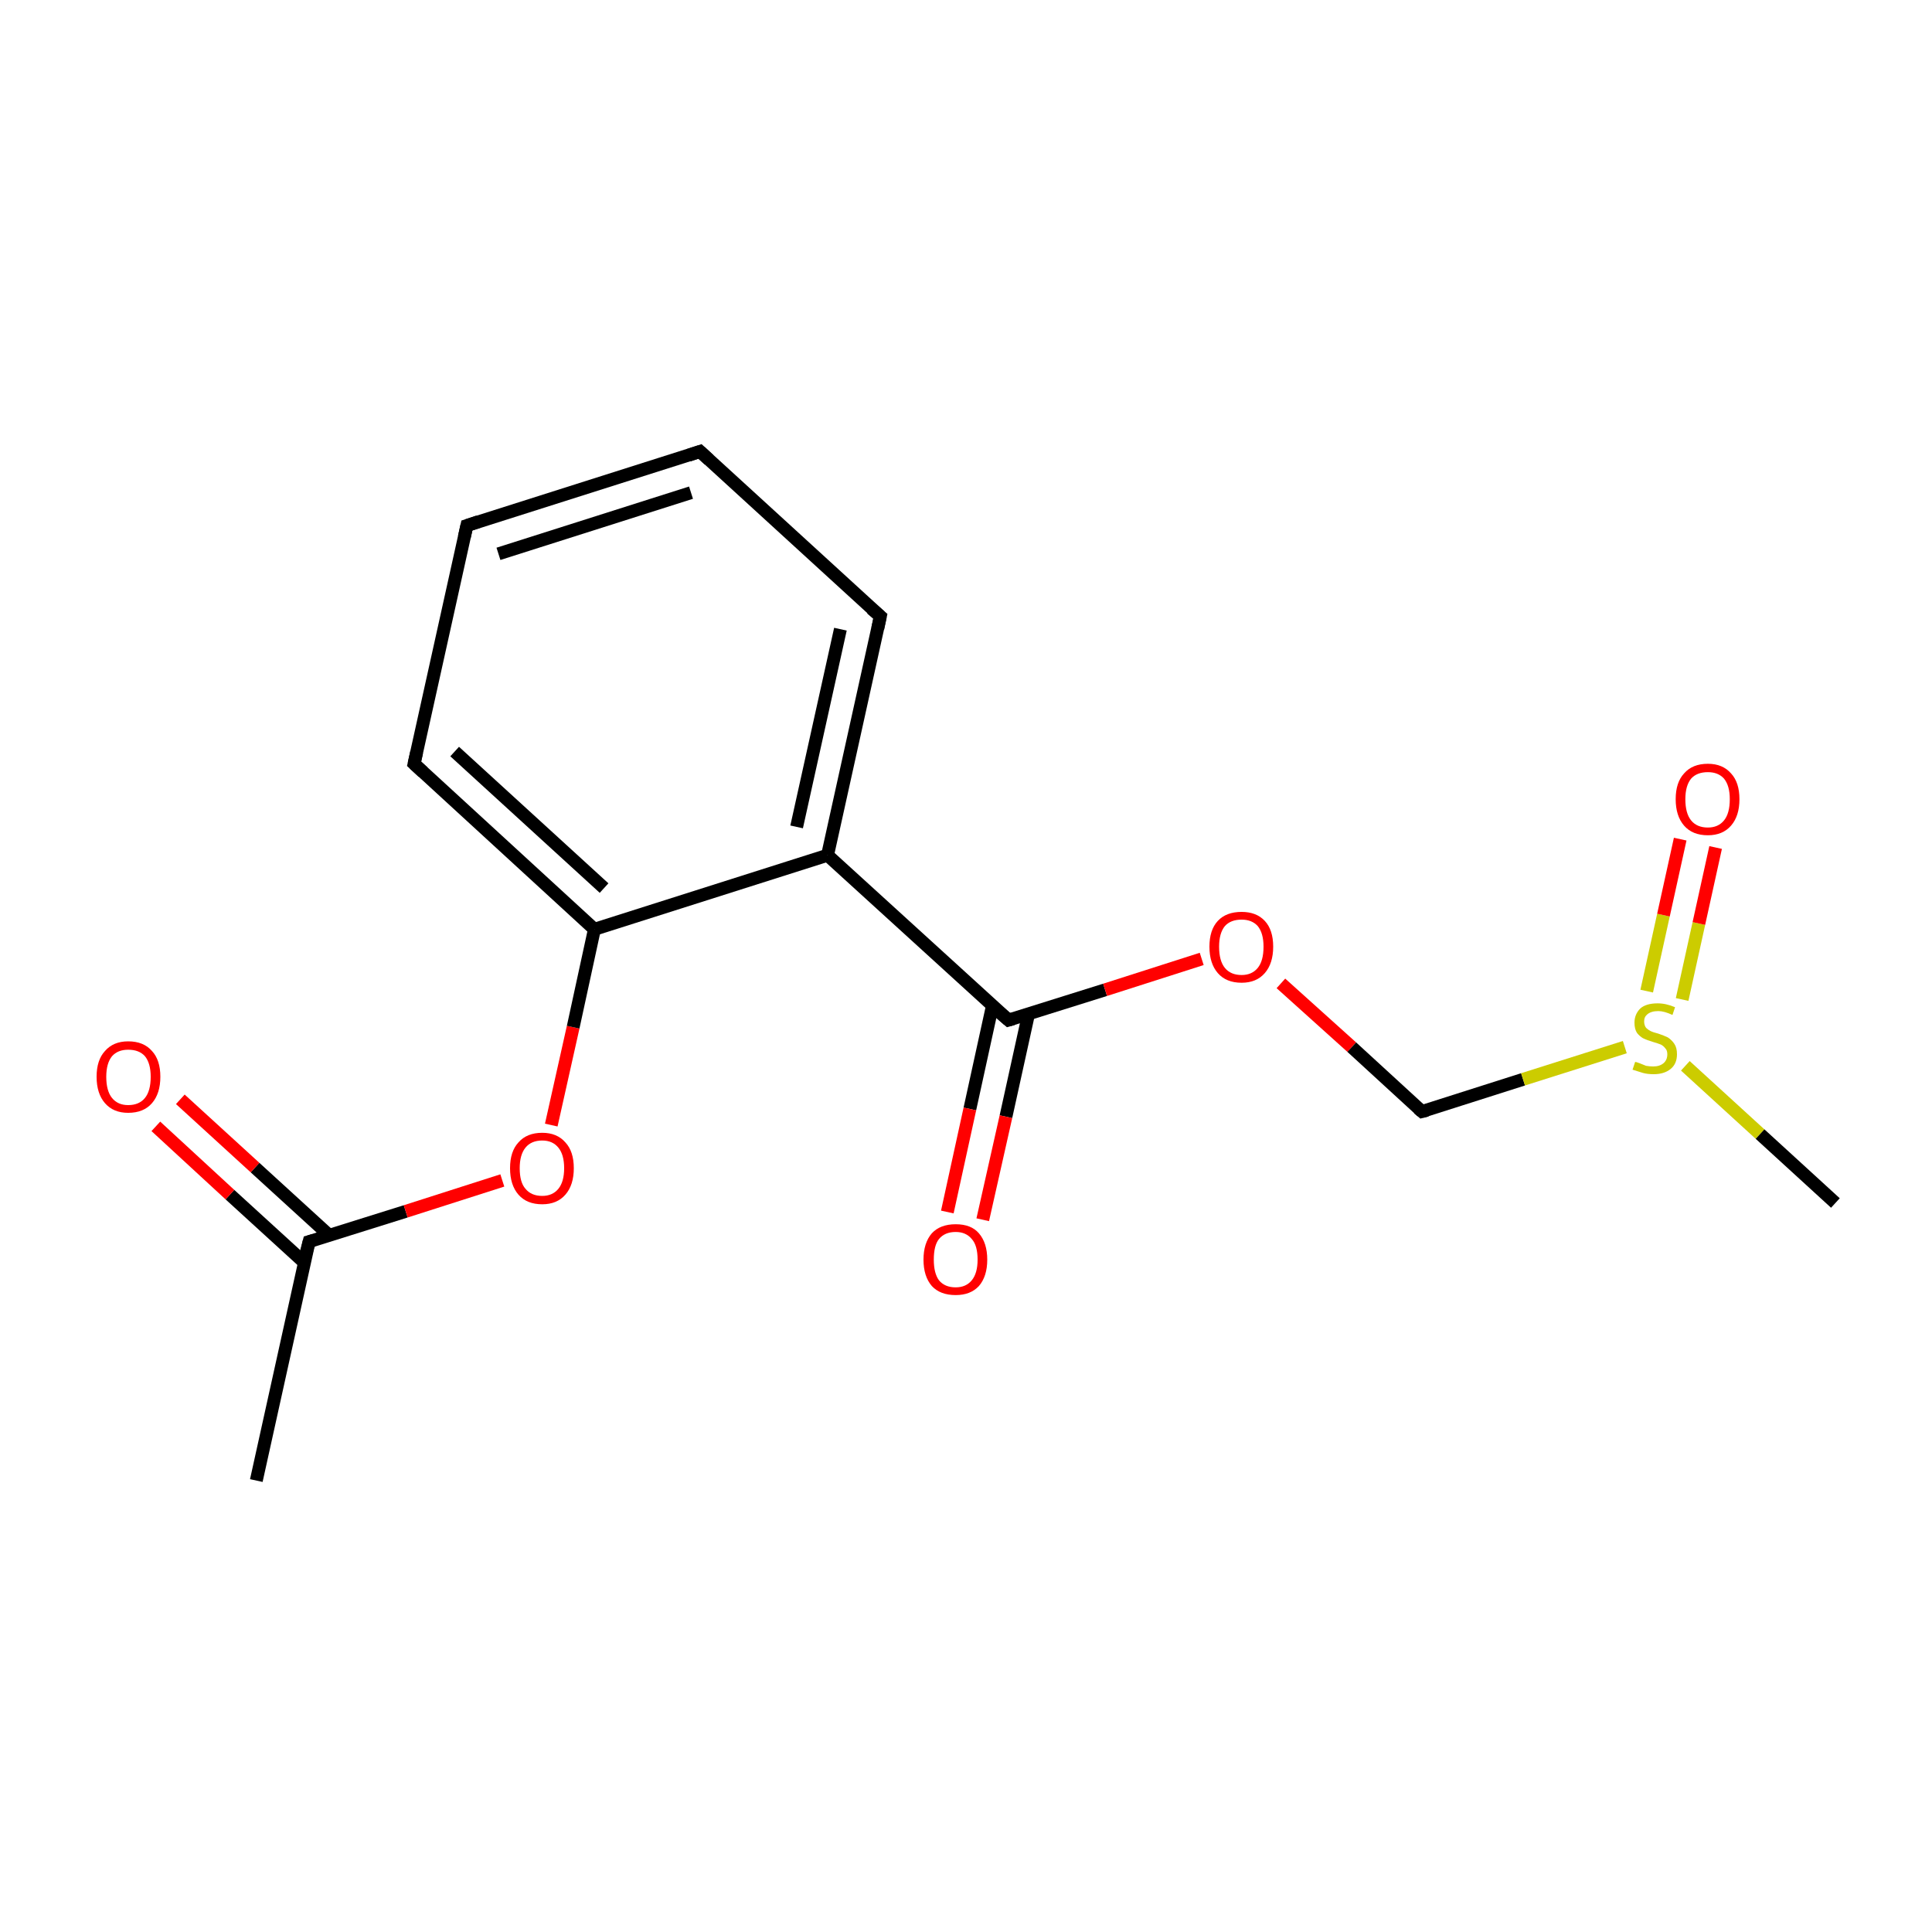 <?xml version='1.0' encoding='iso-8859-1'?>
<svg version='1.1' baseProfile='full'
              xmlns='http://www.w3.org/2000/svg'
                      xmlns:rdkit='http://www.rdkit.org/xml'
                      xmlns:xlink='http://www.w3.org/1999/xlink'
                  xml:space='preserve'
width='300px' height='300px' viewBox='0 0 300 300'>
<!-- END OF HEADER -->
<rect style='opacity:1.0;fill:#FFFFFF;stroke:none' width='300.0' height='300.0' x='0.0' y='0.0'> </rect>
<path class='bond-0 atom-0 atom-1' d='M 39.8,229.9 L 48.0,192.8' style='fill:none;fill-rule:evenodd;stroke:#000000;stroke-width:2.0px;stroke-linecap:butt;stroke-linejoin:miter;stroke-opacity:1' />
<path class='bond-1 atom-1 atom-2' d='M 51.1,191.8 L 39.6,181.3' style='fill:none;fill-rule:evenodd;stroke:#000000;stroke-width:2.0px;stroke-linecap:butt;stroke-linejoin:miter;stroke-opacity:1' />
<path class='bond-1 atom-1 atom-2' d='M 39.6,181.3 L 28.0,170.7' style='fill:none;fill-rule:evenodd;stroke:#FF0000;stroke-width:2.0px;stroke-linecap:butt;stroke-linejoin:miter;stroke-opacity:1' />
<path class='bond-1 atom-1 atom-2' d='M 47.2,196.0 L 35.7,185.5' style='fill:none;fill-rule:evenodd;stroke:#000000;stroke-width:2.0px;stroke-linecap:butt;stroke-linejoin:miter;stroke-opacity:1' />
<path class='bond-1 atom-1 atom-2' d='M 35.7,185.5 L 24.2,174.9' style='fill:none;fill-rule:evenodd;stroke:#FF0000;stroke-width:2.0px;stroke-linecap:butt;stroke-linejoin:miter;stroke-opacity:1' />
<path class='bond-2 atom-1 atom-3' d='M 48.0,192.8 L 63.0,188.1' style='fill:none;fill-rule:evenodd;stroke:#000000;stroke-width:2.0px;stroke-linecap:butt;stroke-linejoin:miter;stroke-opacity:1' />
<path class='bond-2 atom-1 atom-3' d='M 63.0,188.1 L 78.0,183.3' style='fill:none;fill-rule:evenodd;stroke:#FF0000;stroke-width:2.0px;stroke-linecap:butt;stroke-linejoin:miter;stroke-opacity:1' />
<path class='bond-3 atom-3 atom-4' d='M 85.6,174.7 L 89.0,159.5' style='fill:none;fill-rule:evenodd;stroke:#FF0000;stroke-width:2.0px;stroke-linecap:butt;stroke-linejoin:miter;stroke-opacity:1' />
<path class='bond-3 atom-3 atom-4' d='M 89.0,159.5 L 92.3,144.3' style='fill:none;fill-rule:evenodd;stroke:#000000;stroke-width:2.0px;stroke-linecap:butt;stroke-linejoin:miter;stroke-opacity:1' />
<path class='bond-4 atom-4 atom-5' d='M 92.3,144.3 L 64.3,118.6' style='fill:none;fill-rule:evenodd;stroke:#000000;stroke-width:2.0px;stroke-linecap:butt;stroke-linejoin:miter;stroke-opacity:1' />
<path class='bond-4 atom-4 atom-5' d='M 93.8,137.9 L 70.6,116.7' style='fill:none;fill-rule:evenodd;stroke:#000000;stroke-width:2.0px;stroke-linecap:butt;stroke-linejoin:miter;stroke-opacity:1' />
<path class='bond-5 atom-5 atom-6' d='M 64.3,118.6 L 72.5,81.6' style='fill:none;fill-rule:evenodd;stroke:#000000;stroke-width:2.0px;stroke-linecap:butt;stroke-linejoin:miter;stroke-opacity:1' />
<path class='bond-6 atom-6 atom-7' d='M 72.5,81.6 L 108.7,70.1' style='fill:none;fill-rule:evenodd;stroke:#000000;stroke-width:2.0px;stroke-linecap:butt;stroke-linejoin:miter;stroke-opacity:1' />
<path class='bond-6 atom-6 atom-7' d='M 77.4,86.0 L 107.3,76.5' style='fill:none;fill-rule:evenodd;stroke:#000000;stroke-width:2.0px;stroke-linecap:butt;stroke-linejoin:miter;stroke-opacity:1' />
<path class='bond-7 atom-7 atom-8' d='M 108.7,70.1 L 136.7,95.7' style='fill:none;fill-rule:evenodd;stroke:#000000;stroke-width:2.0px;stroke-linecap:butt;stroke-linejoin:miter;stroke-opacity:1' />
<path class='bond-8 atom-8 atom-9' d='M 136.7,95.7 L 128.5,132.8' style='fill:none;fill-rule:evenodd;stroke:#000000;stroke-width:2.0px;stroke-linecap:butt;stroke-linejoin:miter;stroke-opacity:1' />
<path class='bond-8 atom-8 atom-9' d='M 130.5,97.7 L 123.7,128.4' style='fill:none;fill-rule:evenodd;stroke:#000000;stroke-width:2.0px;stroke-linecap:butt;stroke-linejoin:miter;stroke-opacity:1' />
<path class='bond-9 atom-9 atom-10' d='M 128.5,132.8 L 156.6,158.4' style='fill:none;fill-rule:evenodd;stroke:#000000;stroke-width:2.0px;stroke-linecap:butt;stroke-linejoin:miter;stroke-opacity:1' />
<path class='bond-10 atom-10 atom-11' d='M 154.1,156.2 L 150.6,172.2' style='fill:none;fill-rule:evenodd;stroke:#000000;stroke-width:2.0px;stroke-linecap:butt;stroke-linejoin:miter;stroke-opacity:1' />
<path class='bond-10 atom-10 atom-11' d='M 150.6,172.2 L 147.1,188.2' style='fill:none;fill-rule:evenodd;stroke:#FF0000;stroke-width:2.0px;stroke-linecap:butt;stroke-linejoin:miter;stroke-opacity:1' />
<path class='bond-10 atom-10 atom-11' d='M 159.7,157.5 L 156.2,173.4' style='fill:none;fill-rule:evenodd;stroke:#000000;stroke-width:2.0px;stroke-linecap:butt;stroke-linejoin:miter;stroke-opacity:1' />
<path class='bond-10 atom-10 atom-11' d='M 156.2,173.4 L 152.6,189.4' style='fill:none;fill-rule:evenodd;stroke:#FF0000;stroke-width:2.0px;stroke-linecap:butt;stroke-linejoin:miter;stroke-opacity:1' />
<path class='bond-11 atom-10 atom-12' d='M 156.6,158.4 L 171.6,153.7' style='fill:none;fill-rule:evenodd;stroke:#000000;stroke-width:2.0px;stroke-linecap:butt;stroke-linejoin:miter;stroke-opacity:1' />
<path class='bond-11 atom-10 atom-12' d='M 171.6,153.7 L 186.6,148.9' style='fill:none;fill-rule:evenodd;stroke:#FF0000;stroke-width:2.0px;stroke-linecap:butt;stroke-linejoin:miter;stroke-opacity:1' />
<path class='bond-12 atom-12 atom-13' d='M 198.9,152.7 L 209.9,162.6' style='fill:none;fill-rule:evenodd;stroke:#FF0000;stroke-width:2.0px;stroke-linecap:butt;stroke-linejoin:miter;stroke-opacity:1' />
<path class='bond-12 atom-12 atom-13' d='M 209.9,162.6 L 220.8,172.6' style='fill:none;fill-rule:evenodd;stroke:#000000;stroke-width:2.0px;stroke-linecap:butt;stroke-linejoin:miter;stroke-opacity:1' />
<path class='bond-13 atom-13 atom-14' d='M 220.8,172.6 L 236.5,167.6' style='fill:none;fill-rule:evenodd;stroke:#000000;stroke-width:2.0px;stroke-linecap:butt;stroke-linejoin:miter;stroke-opacity:1' />
<path class='bond-13 atom-13 atom-14' d='M 236.5,167.6 L 252.3,162.6' style='fill:none;fill-rule:evenodd;stroke:#CCCC00;stroke-width:2.0px;stroke-linecap:butt;stroke-linejoin:miter;stroke-opacity:1' />
<path class='bond-14 atom-14 atom-15' d='M 261.7,165.5 L 273.3,176.1' style='fill:none;fill-rule:evenodd;stroke:#CCCC00;stroke-width:2.0px;stroke-linecap:butt;stroke-linejoin:miter;stroke-opacity:1' />
<path class='bond-14 atom-14 atom-15' d='M 273.3,176.1 L 285.0,186.8' style='fill:none;fill-rule:evenodd;stroke:#000000;stroke-width:2.0px;stroke-linecap:butt;stroke-linejoin:miter;stroke-opacity:1' />
<path class='bond-15 atom-14 atom-16' d='M 261.2,155.2 L 263.8,143.4' style='fill:none;fill-rule:evenodd;stroke:#CCCC00;stroke-width:2.0px;stroke-linecap:butt;stroke-linejoin:miter;stroke-opacity:1' />
<path class='bond-15 atom-14 atom-16' d='M 263.8,143.4 L 266.4,131.6' style='fill:none;fill-rule:evenodd;stroke:#FF0000;stroke-width:2.0px;stroke-linecap:butt;stroke-linejoin:miter;stroke-opacity:1' />
<path class='bond-15 atom-14 atom-16' d='M 255.7,153.9 L 258.3,142.1' style='fill:none;fill-rule:evenodd;stroke:#CCCC00;stroke-width:2.0px;stroke-linecap:butt;stroke-linejoin:miter;stroke-opacity:1' />
<path class='bond-15 atom-14 atom-16' d='M 258.3,142.1 L 260.9,130.3' style='fill:none;fill-rule:evenodd;stroke:#FF0000;stroke-width:2.0px;stroke-linecap:butt;stroke-linejoin:miter;stroke-opacity:1' />
<path class='bond-16 atom-9 atom-4' d='M 128.5,132.8 L 92.3,144.3' style='fill:none;fill-rule:evenodd;stroke:#000000;stroke-width:2.0px;stroke-linecap:butt;stroke-linejoin:miter;stroke-opacity:1' />
<path d='M 47.5,194.7 L 48.0,192.8 L 48.7,192.6' style='fill:none;stroke:#000000;stroke-width:2.0px;stroke-linecap:butt;stroke-linejoin:miter;stroke-miterlimit:10;stroke-opacity:1;' />
<path d='M 65.7,119.9 L 64.3,118.6 L 64.7,116.8' style='fill:none;stroke:#000000;stroke-width:2.0px;stroke-linecap:butt;stroke-linejoin:miter;stroke-miterlimit:10;stroke-opacity:1;' />
<path d='M 72.1,83.4 L 72.5,81.6 L 74.3,81.0' style='fill:none;stroke:#000000;stroke-width:2.0px;stroke-linecap:butt;stroke-linejoin:miter;stroke-miterlimit:10;stroke-opacity:1;' />
<path d='M 106.9,70.7 L 108.7,70.1 L 110.1,71.4' style='fill:none;stroke:#000000;stroke-width:2.0px;stroke-linecap:butt;stroke-linejoin:miter;stroke-miterlimit:10;stroke-opacity:1;' />
<path d='M 135.3,94.5 L 136.7,95.7 L 136.3,97.6' style='fill:none;stroke:#000000;stroke-width:2.0px;stroke-linecap:butt;stroke-linejoin:miter;stroke-miterlimit:10;stroke-opacity:1;' />
<path d='M 155.2,157.2 L 156.6,158.4 L 157.3,158.2' style='fill:none;stroke:#000000;stroke-width:2.0px;stroke-linecap:butt;stroke-linejoin:miter;stroke-miterlimit:10;stroke-opacity:1;' />
<path d='M 220.2,172.1 L 220.8,172.6 L 221.6,172.4' style='fill:none;stroke:#000000;stroke-width:2.0px;stroke-linecap:butt;stroke-linejoin:miter;stroke-miterlimit:10;stroke-opacity:1;' />
<path class='atom-2' d='M 15.0 167.2
Q 15.0 164.6, 16.3 163.2
Q 17.6 161.7, 19.9 161.7
Q 22.3 161.7, 23.6 163.2
Q 24.9 164.6, 24.9 167.2
Q 24.9 169.8, 23.6 171.3
Q 22.3 172.8, 19.9 172.8
Q 17.6 172.8, 16.3 171.3
Q 15.0 169.8, 15.0 167.2
M 19.9 171.6
Q 21.6 171.6, 22.5 170.5
Q 23.4 169.4, 23.4 167.2
Q 23.4 165.1, 22.5 164.0
Q 21.6 163.0, 19.9 163.0
Q 18.3 163.0, 17.4 164.0
Q 16.5 165.1, 16.5 167.2
Q 16.5 169.4, 17.4 170.5
Q 18.3 171.6, 19.9 171.6
' fill='#FF0000'/>
<path class='atom-3' d='M 79.2 181.4
Q 79.2 178.8, 80.5 177.4
Q 81.8 175.9, 84.2 175.9
Q 86.5 175.9, 87.8 177.4
Q 89.1 178.8, 89.1 181.4
Q 89.1 184.0, 87.8 185.5
Q 86.5 187.0, 84.2 187.0
Q 81.8 187.0, 80.5 185.5
Q 79.2 184.0, 79.2 181.4
M 84.2 185.7
Q 85.8 185.7, 86.7 184.6
Q 87.6 183.5, 87.6 181.4
Q 87.6 179.3, 86.7 178.2
Q 85.8 177.1, 84.2 177.1
Q 82.5 177.1, 81.6 178.2
Q 80.7 179.3, 80.7 181.4
Q 80.7 183.6, 81.6 184.6
Q 82.5 185.7, 84.2 185.7
' fill='#FF0000'/>
<path class='atom-11' d='M 143.4 195.6
Q 143.4 193.0, 144.7 191.5
Q 146.0 190.1, 148.4 190.1
Q 150.8 190.1, 152.0 191.5
Q 153.3 193.0, 153.3 195.6
Q 153.3 198.2, 152.0 199.7
Q 150.7 201.1, 148.4 201.1
Q 146.0 201.1, 144.7 199.7
Q 143.4 198.2, 143.4 195.6
M 148.4 199.9
Q 150.0 199.9, 150.9 198.8
Q 151.8 197.7, 151.8 195.6
Q 151.8 193.4, 150.9 192.4
Q 150.0 191.3, 148.4 191.3
Q 146.7 191.3, 145.8 192.4
Q 145.0 193.4, 145.0 195.6
Q 145.0 197.7, 145.8 198.8
Q 146.7 199.9, 148.4 199.9
' fill='#FF0000'/>
<path class='atom-12' d='M 187.8 147.0
Q 187.8 144.4, 189.1 143.0
Q 190.4 141.6, 192.8 141.6
Q 195.1 141.6, 196.4 143.0
Q 197.7 144.4, 197.7 147.0
Q 197.7 149.6, 196.4 151.1
Q 195.1 152.6, 192.8 152.6
Q 190.4 152.6, 189.1 151.1
Q 187.8 149.6, 187.8 147.0
M 192.8 151.4
Q 194.4 151.4, 195.3 150.3
Q 196.2 149.2, 196.2 147.0
Q 196.2 144.9, 195.3 143.8
Q 194.4 142.8, 192.8 142.8
Q 191.1 142.8, 190.2 143.8
Q 189.3 144.9, 189.3 147.0
Q 189.3 149.2, 190.2 150.3
Q 191.1 151.4, 192.8 151.4
' fill='#FF0000'/>
<path class='atom-14' d='M 253.9 164.9
Q 254.1 164.9, 254.6 165.1
Q 255.1 165.3, 255.6 165.5
Q 256.2 165.6, 256.7 165.6
Q 257.7 165.6, 258.3 165.1
Q 258.9 164.6, 258.9 163.7
Q 258.9 163.1, 258.6 162.8
Q 258.3 162.4, 257.9 162.2
Q 257.4 162.0, 256.7 161.8
Q 255.7 161.5, 255.1 161.2
Q 254.6 160.9, 254.2 160.4
Q 253.8 159.8, 253.8 158.8
Q 253.8 157.5, 254.7 156.6
Q 255.6 155.8, 257.4 155.8
Q 258.7 155.8, 260.1 156.4
L 259.7 157.6
Q 258.4 157.0, 257.5 157.0
Q 256.4 157.0, 255.8 157.5
Q 255.3 157.9, 255.3 158.6
Q 255.3 159.2, 255.6 159.6
Q 255.9 159.9, 256.3 160.1
Q 256.7 160.3, 257.5 160.5
Q 258.4 160.8, 259.0 161.1
Q 259.6 161.5, 260.0 162.1
Q 260.4 162.7, 260.4 163.7
Q 260.4 165.2, 259.4 166.0
Q 258.4 166.8, 256.8 166.8
Q 255.8 166.8, 255.1 166.6
Q 254.4 166.4, 253.5 166.1
L 253.9 164.9
' fill='#CCCC00'/>
<path class='atom-16' d='M 260.2 124.1
Q 260.2 121.5, 261.5 120.1
Q 262.8 118.6, 265.2 118.6
Q 267.5 118.6, 268.8 120.1
Q 270.1 121.5, 270.1 124.1
Q 270.1 126.7, 268.8 128.2
Q 267.5 129.7, 265.2 129.7
Q 262.8 129.7, 261.5 128.2
Q 260.2 126.7, 260.2 124.1
M 265.2 128.5
Q 266.8 128.5, 267.7 127.4
Q 268.6 126.3, 268.6 124.1
Q 268.6 122.0, 267.7 120.9
Q 266.8 119.9, 265.2 119.9
Q 263.5 119.9, 262.6 120.9
Q 261.7 122.0, 261.7 124.1
Q 261.7 126.3, 262.6 127.4
Q 263.5 128.5, 265.2 128.5
' fill='#FF0000'/>
</svg>
